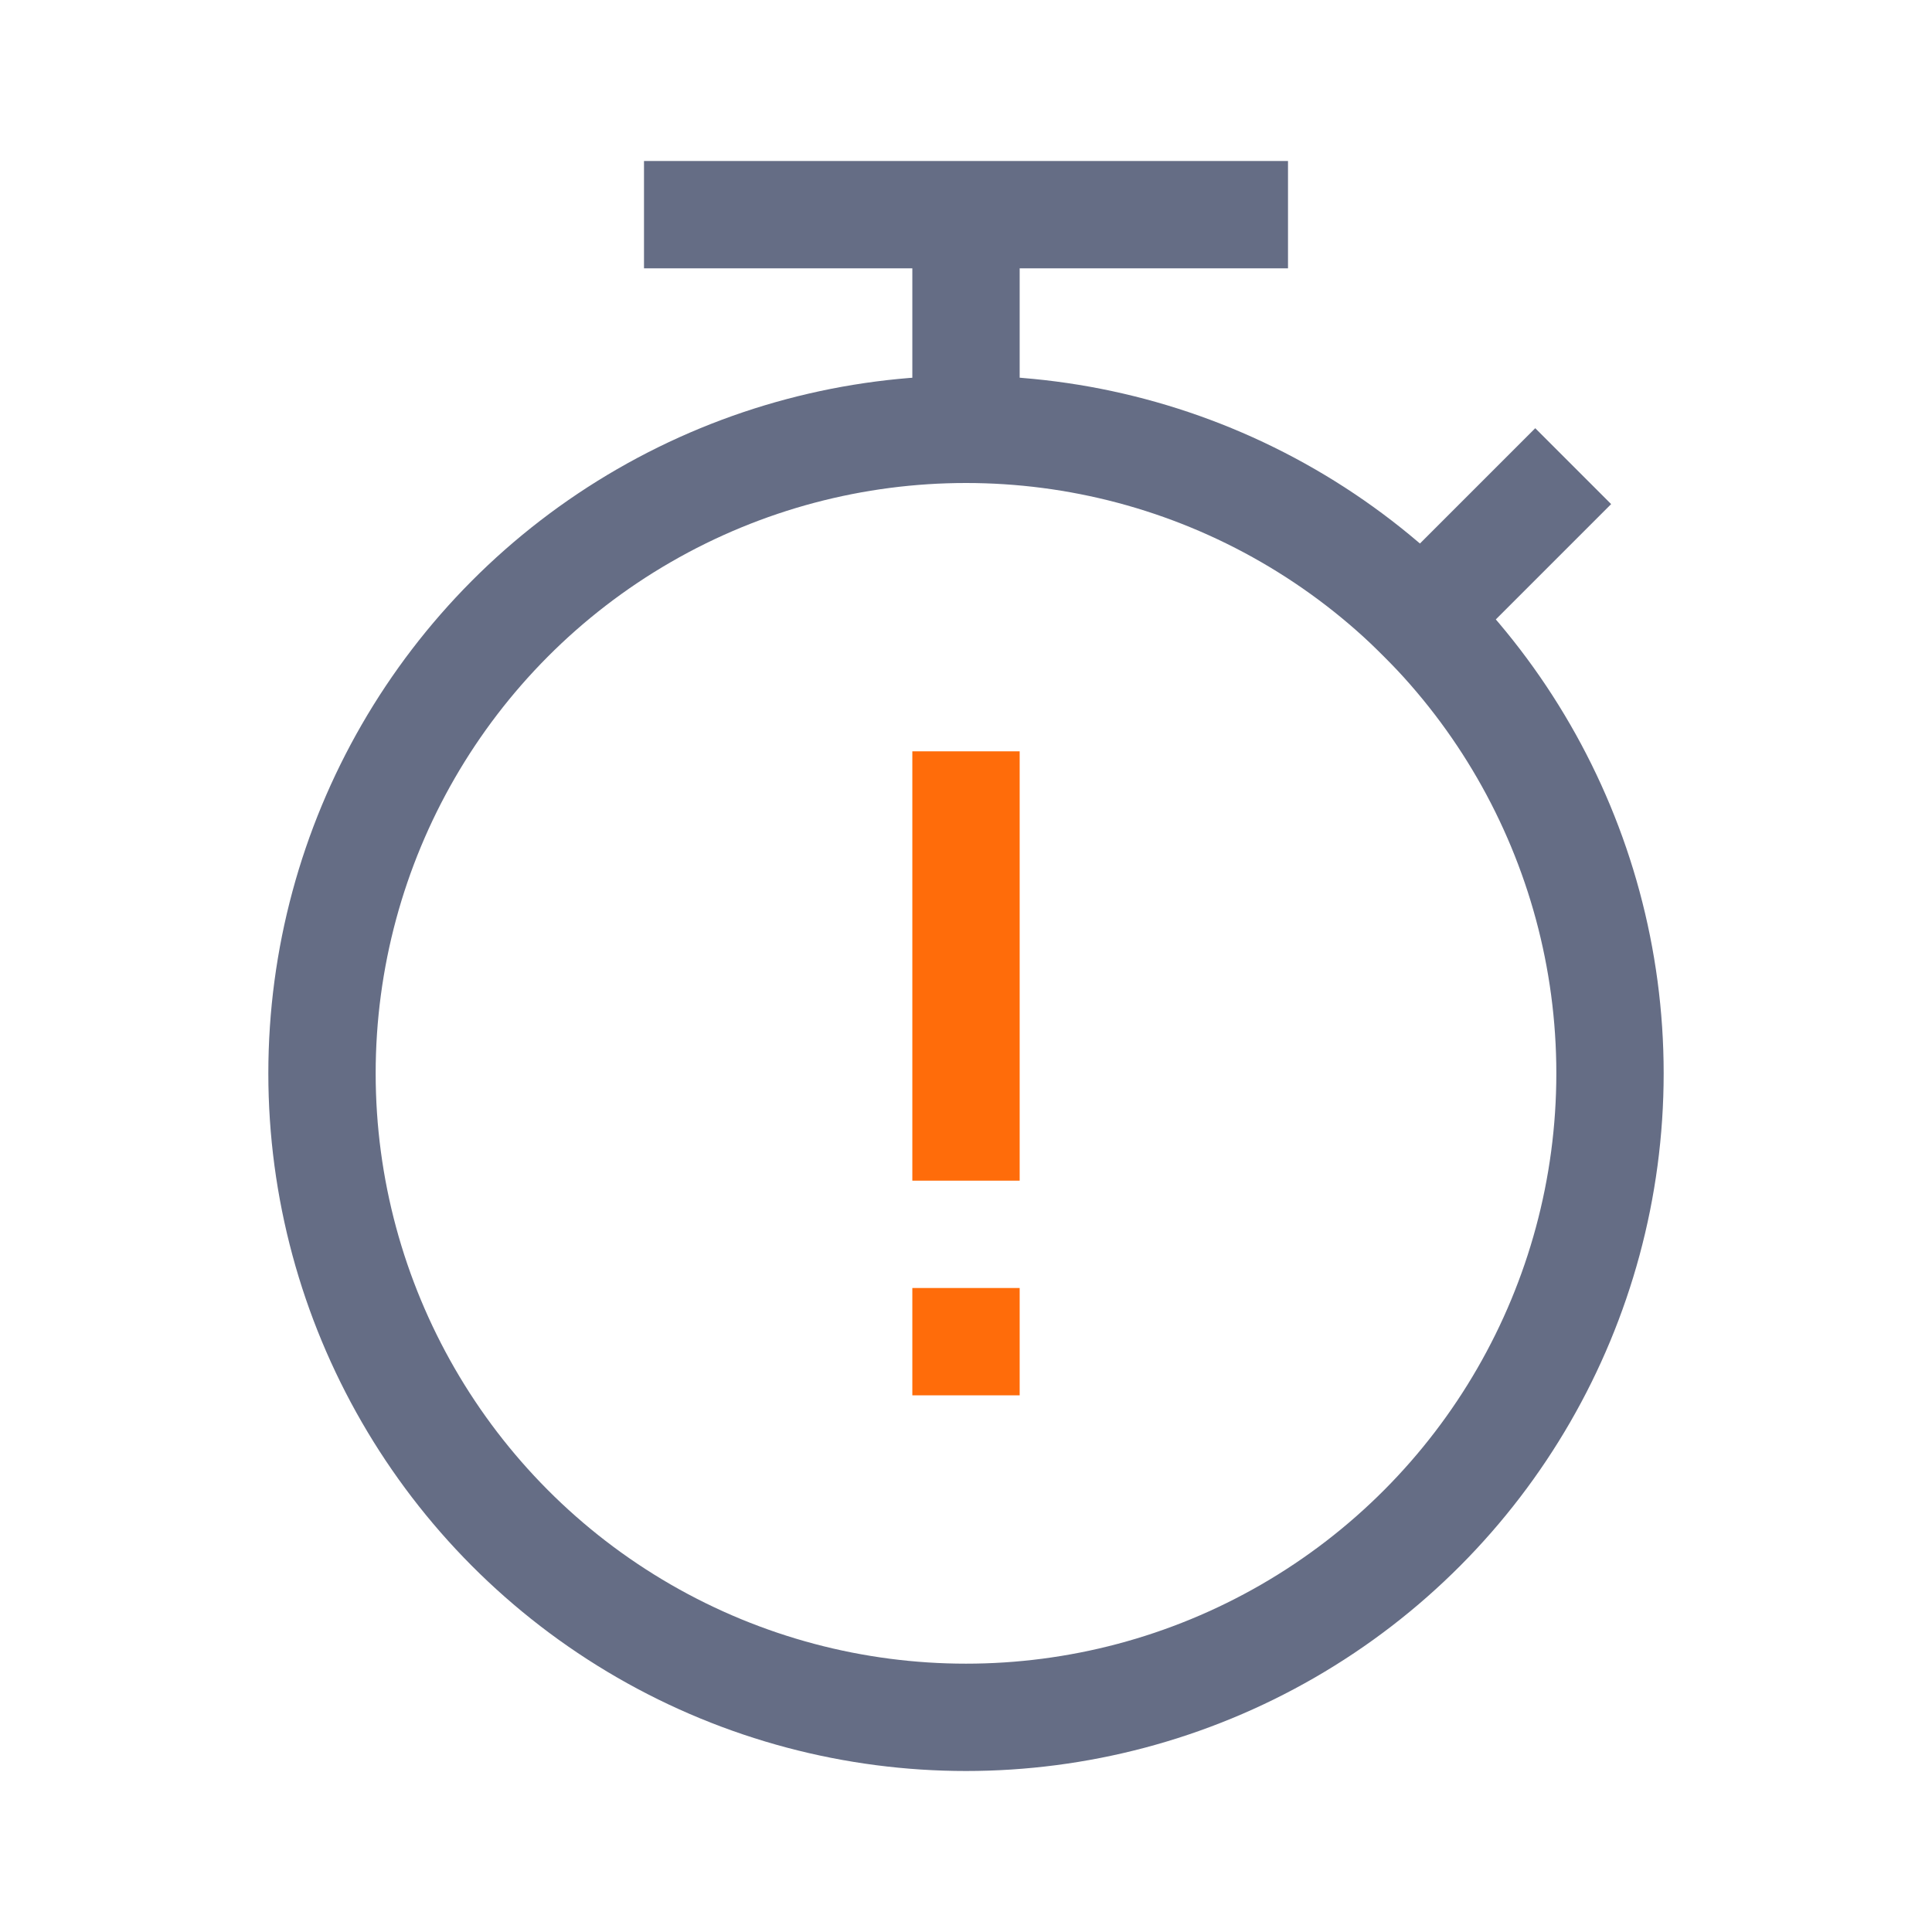 <svg width="36" height="36" viewBox="0 0 36 36" fill="none" xmlns="http://www.w3.org/2000/svg">
    <circle cx="18" cy="20" r="12" stroke="#656D85" stroke-width="2"/>
    <rect x="12" y="3" width="12" height="2" fill="#656D85"/>
    <rect x="28.607" y="7.979" width="2" height="5" transform="rotate(45 28.607 7.979)" fill="#656D85"/>
    <rect x="17" y="4" width="2" height="4" fill="#656D85"/>
    <path fill-rule="evenodd" clip-rule="evenodd" d="M19 14H17V22H19V14ZM19 24H17V26H19V24Z" fill="#FF6C0A"/>
</svg>
